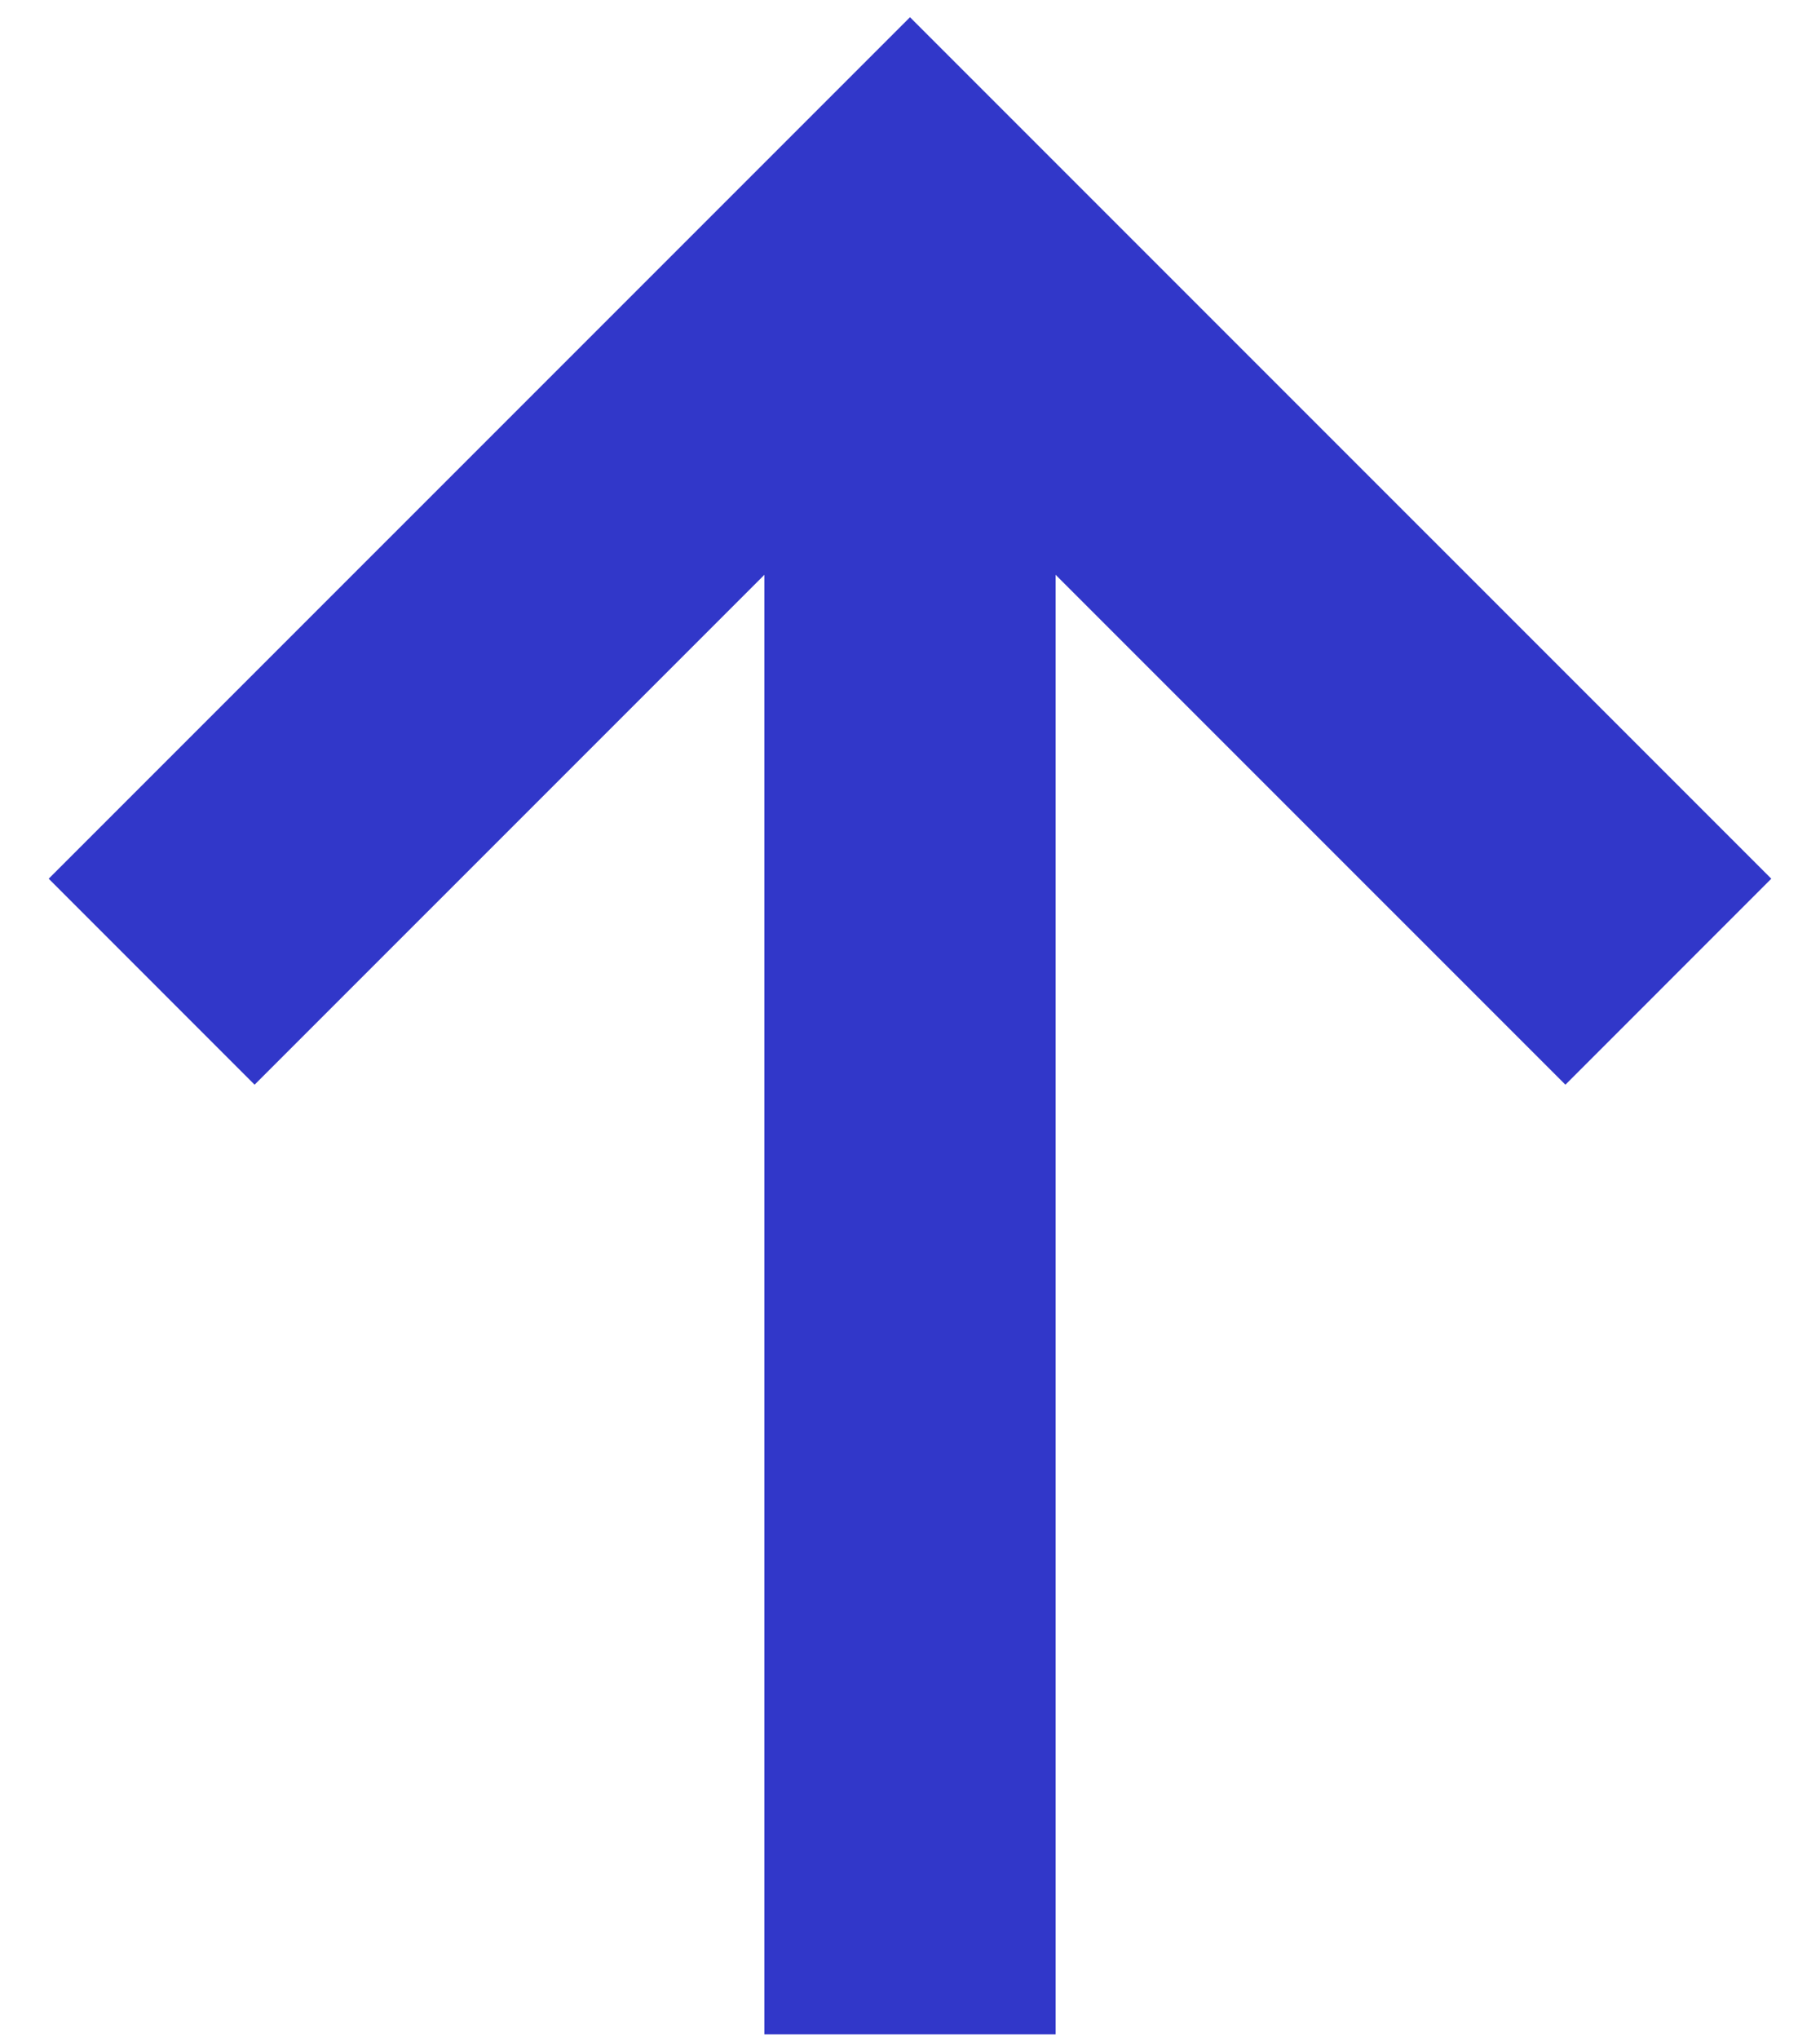<svg width="25" height="28" viewBox="0 0 25 28" fill="none" xmlns="http://www.w3.org/2000/svg">
<path d="M2.083 13.481L12.5 3.065L22.917 13.481" stroke="#3137C9" stroke-width="4"/>
<path d="M12.5 4.81V27.936" stroke="#3137C9" stroke-width="4"/>
</svg>
